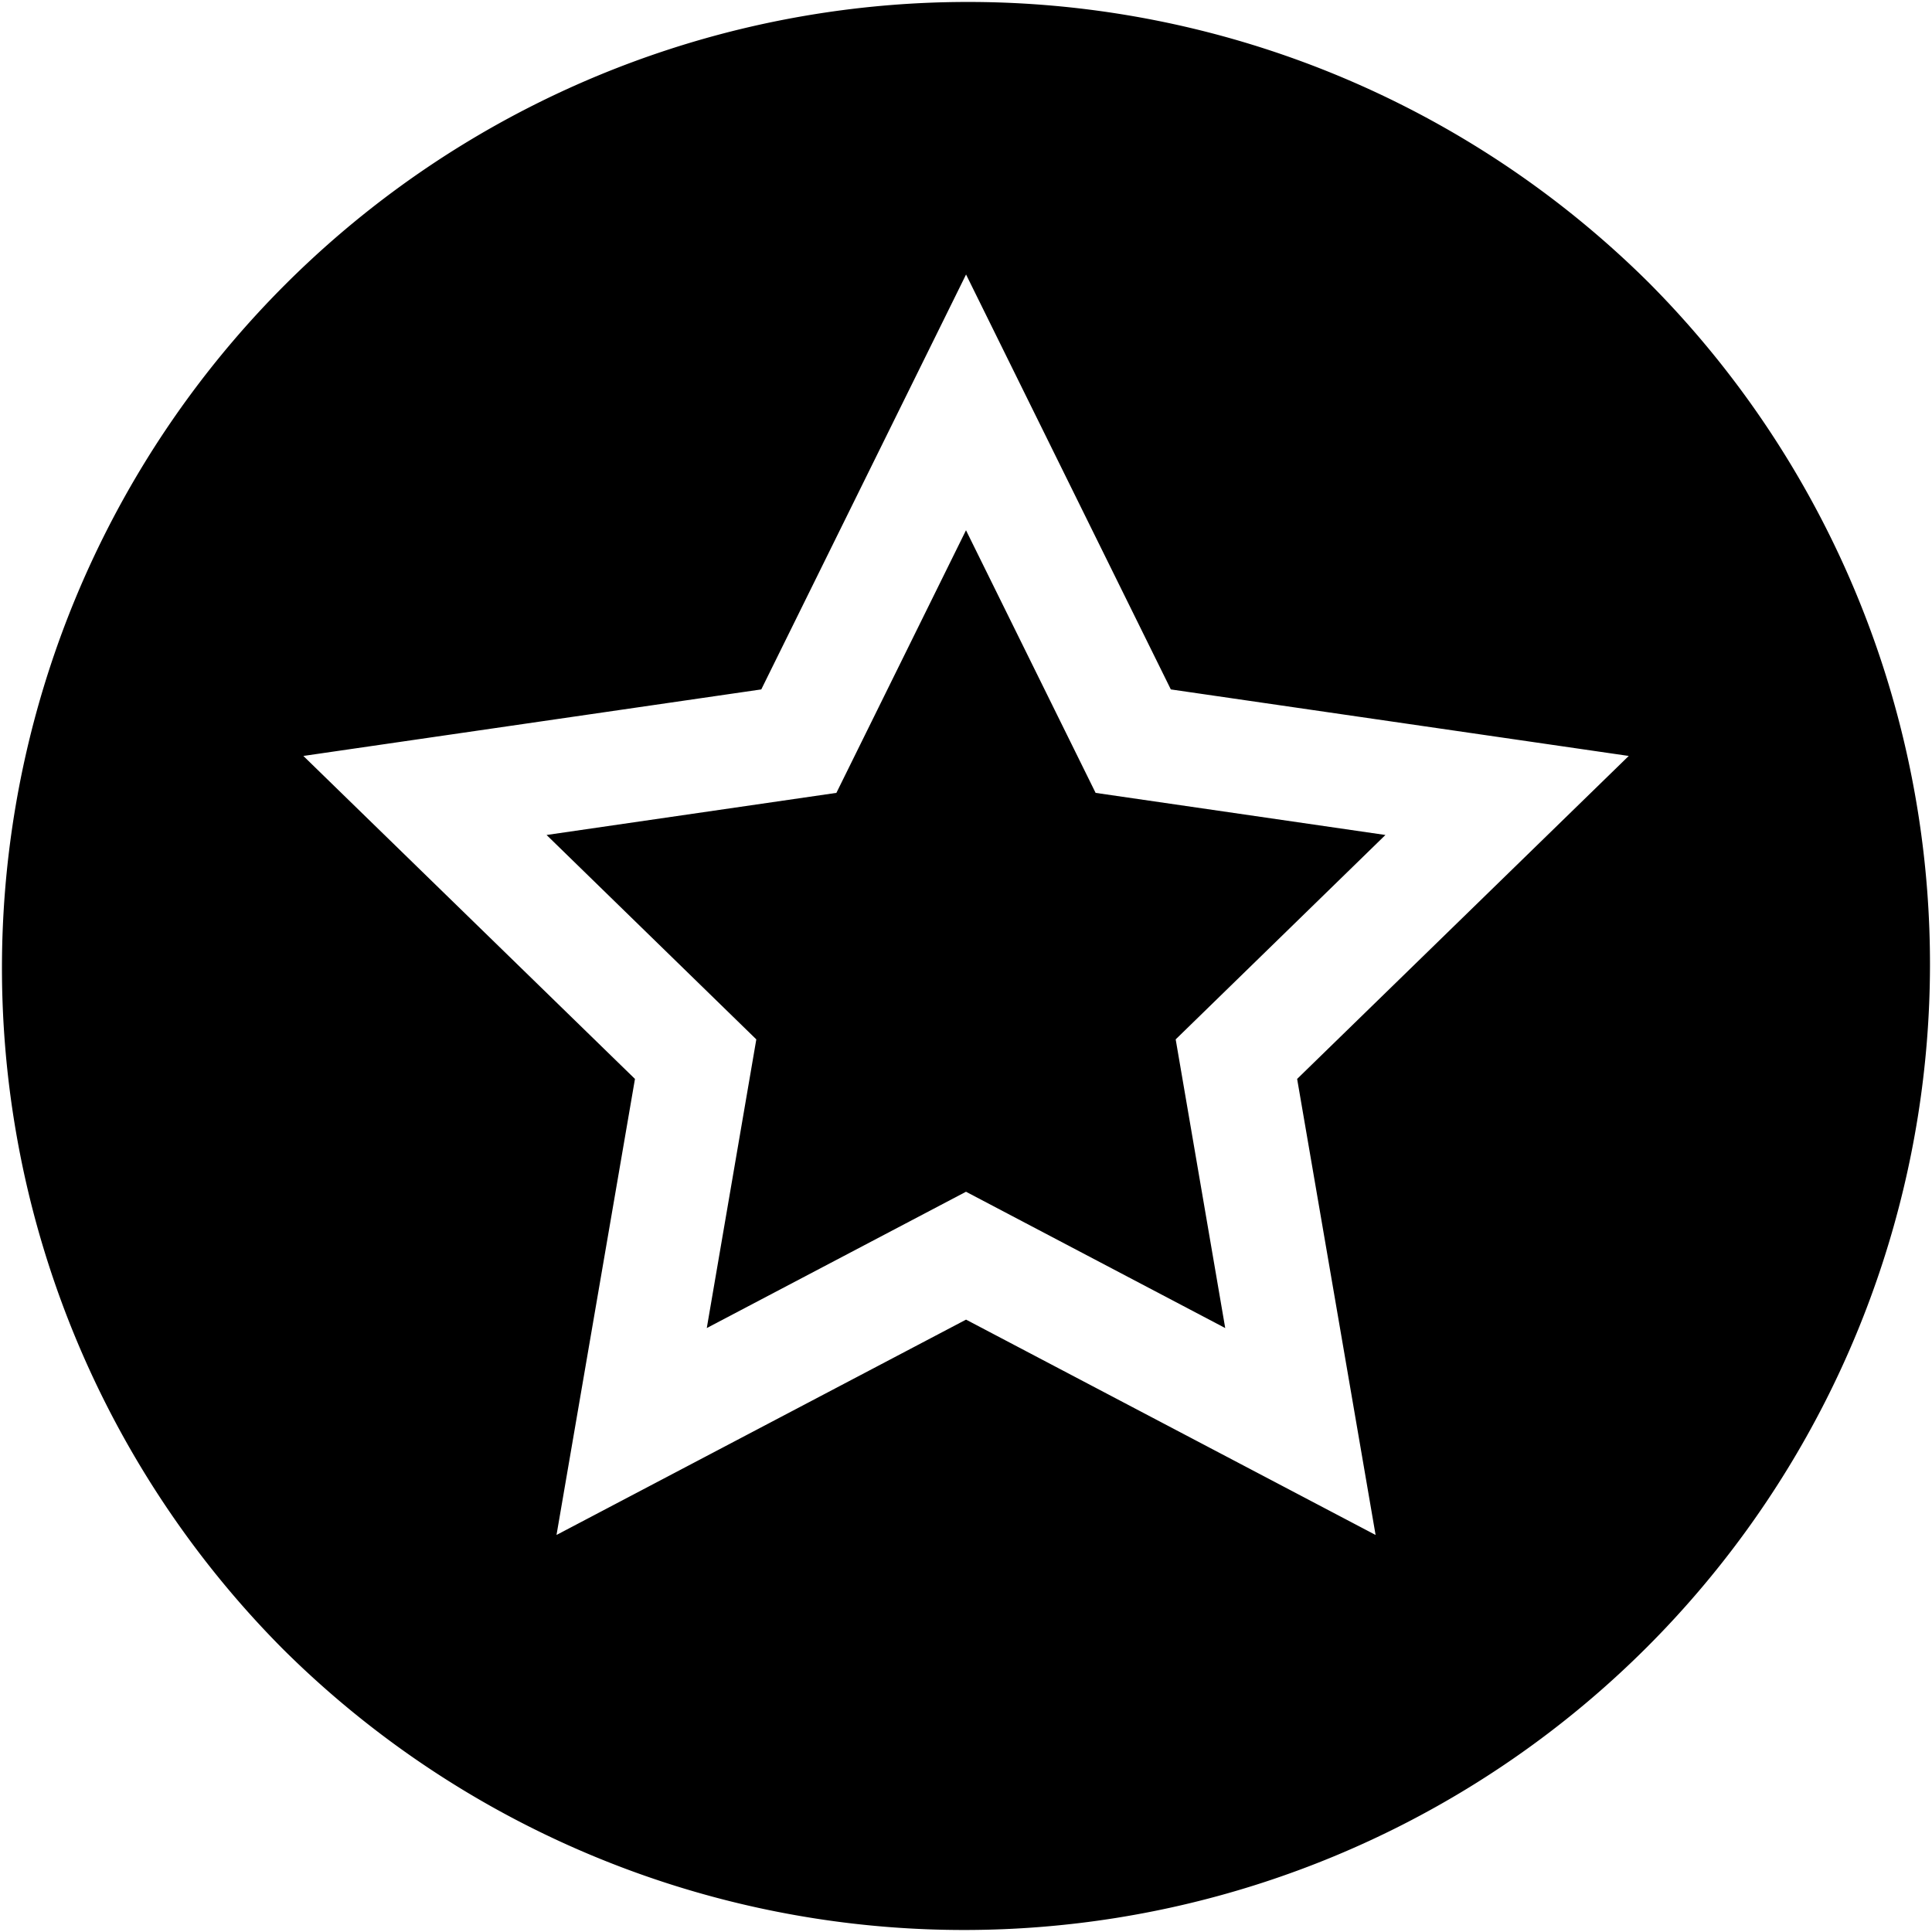 <svg xmlns="http://www.w3.org/2000/svg" width="36.938" height="36.938" viewBox="0 0 36.938 36.938">
  <g id="star" transform="translate(10.45 10.138)">
    <path id="Path_28896" data-name="Path 28896" d="M31.528,5.409A18.469,18.469,0,0,0,5.409,31.528,18.469,18.469,0,0,0,31.528,5.409ZM26.3,29.347l-7.83-4.117-7.83,4.117,1.5-8.719L5.8,14.453l8.755-1.272,3.915-7.933,3.915,7.933,8.755,1.272L24.8,20.628Z" transform="translate(-10.45 -10.138)"/>
    <path id="Path_28897" data-name="Path 28897" d="M160.885,146.35l-5.541-.805-2.478-5.021-2.478,5.021-5.541.805,4.01,3.908-.947,5.519,4.956-2.606,4.956,2.606-.947-5.519Z" transform="translate(-144.847 -140.524)"/>
  </g>
</svg>
